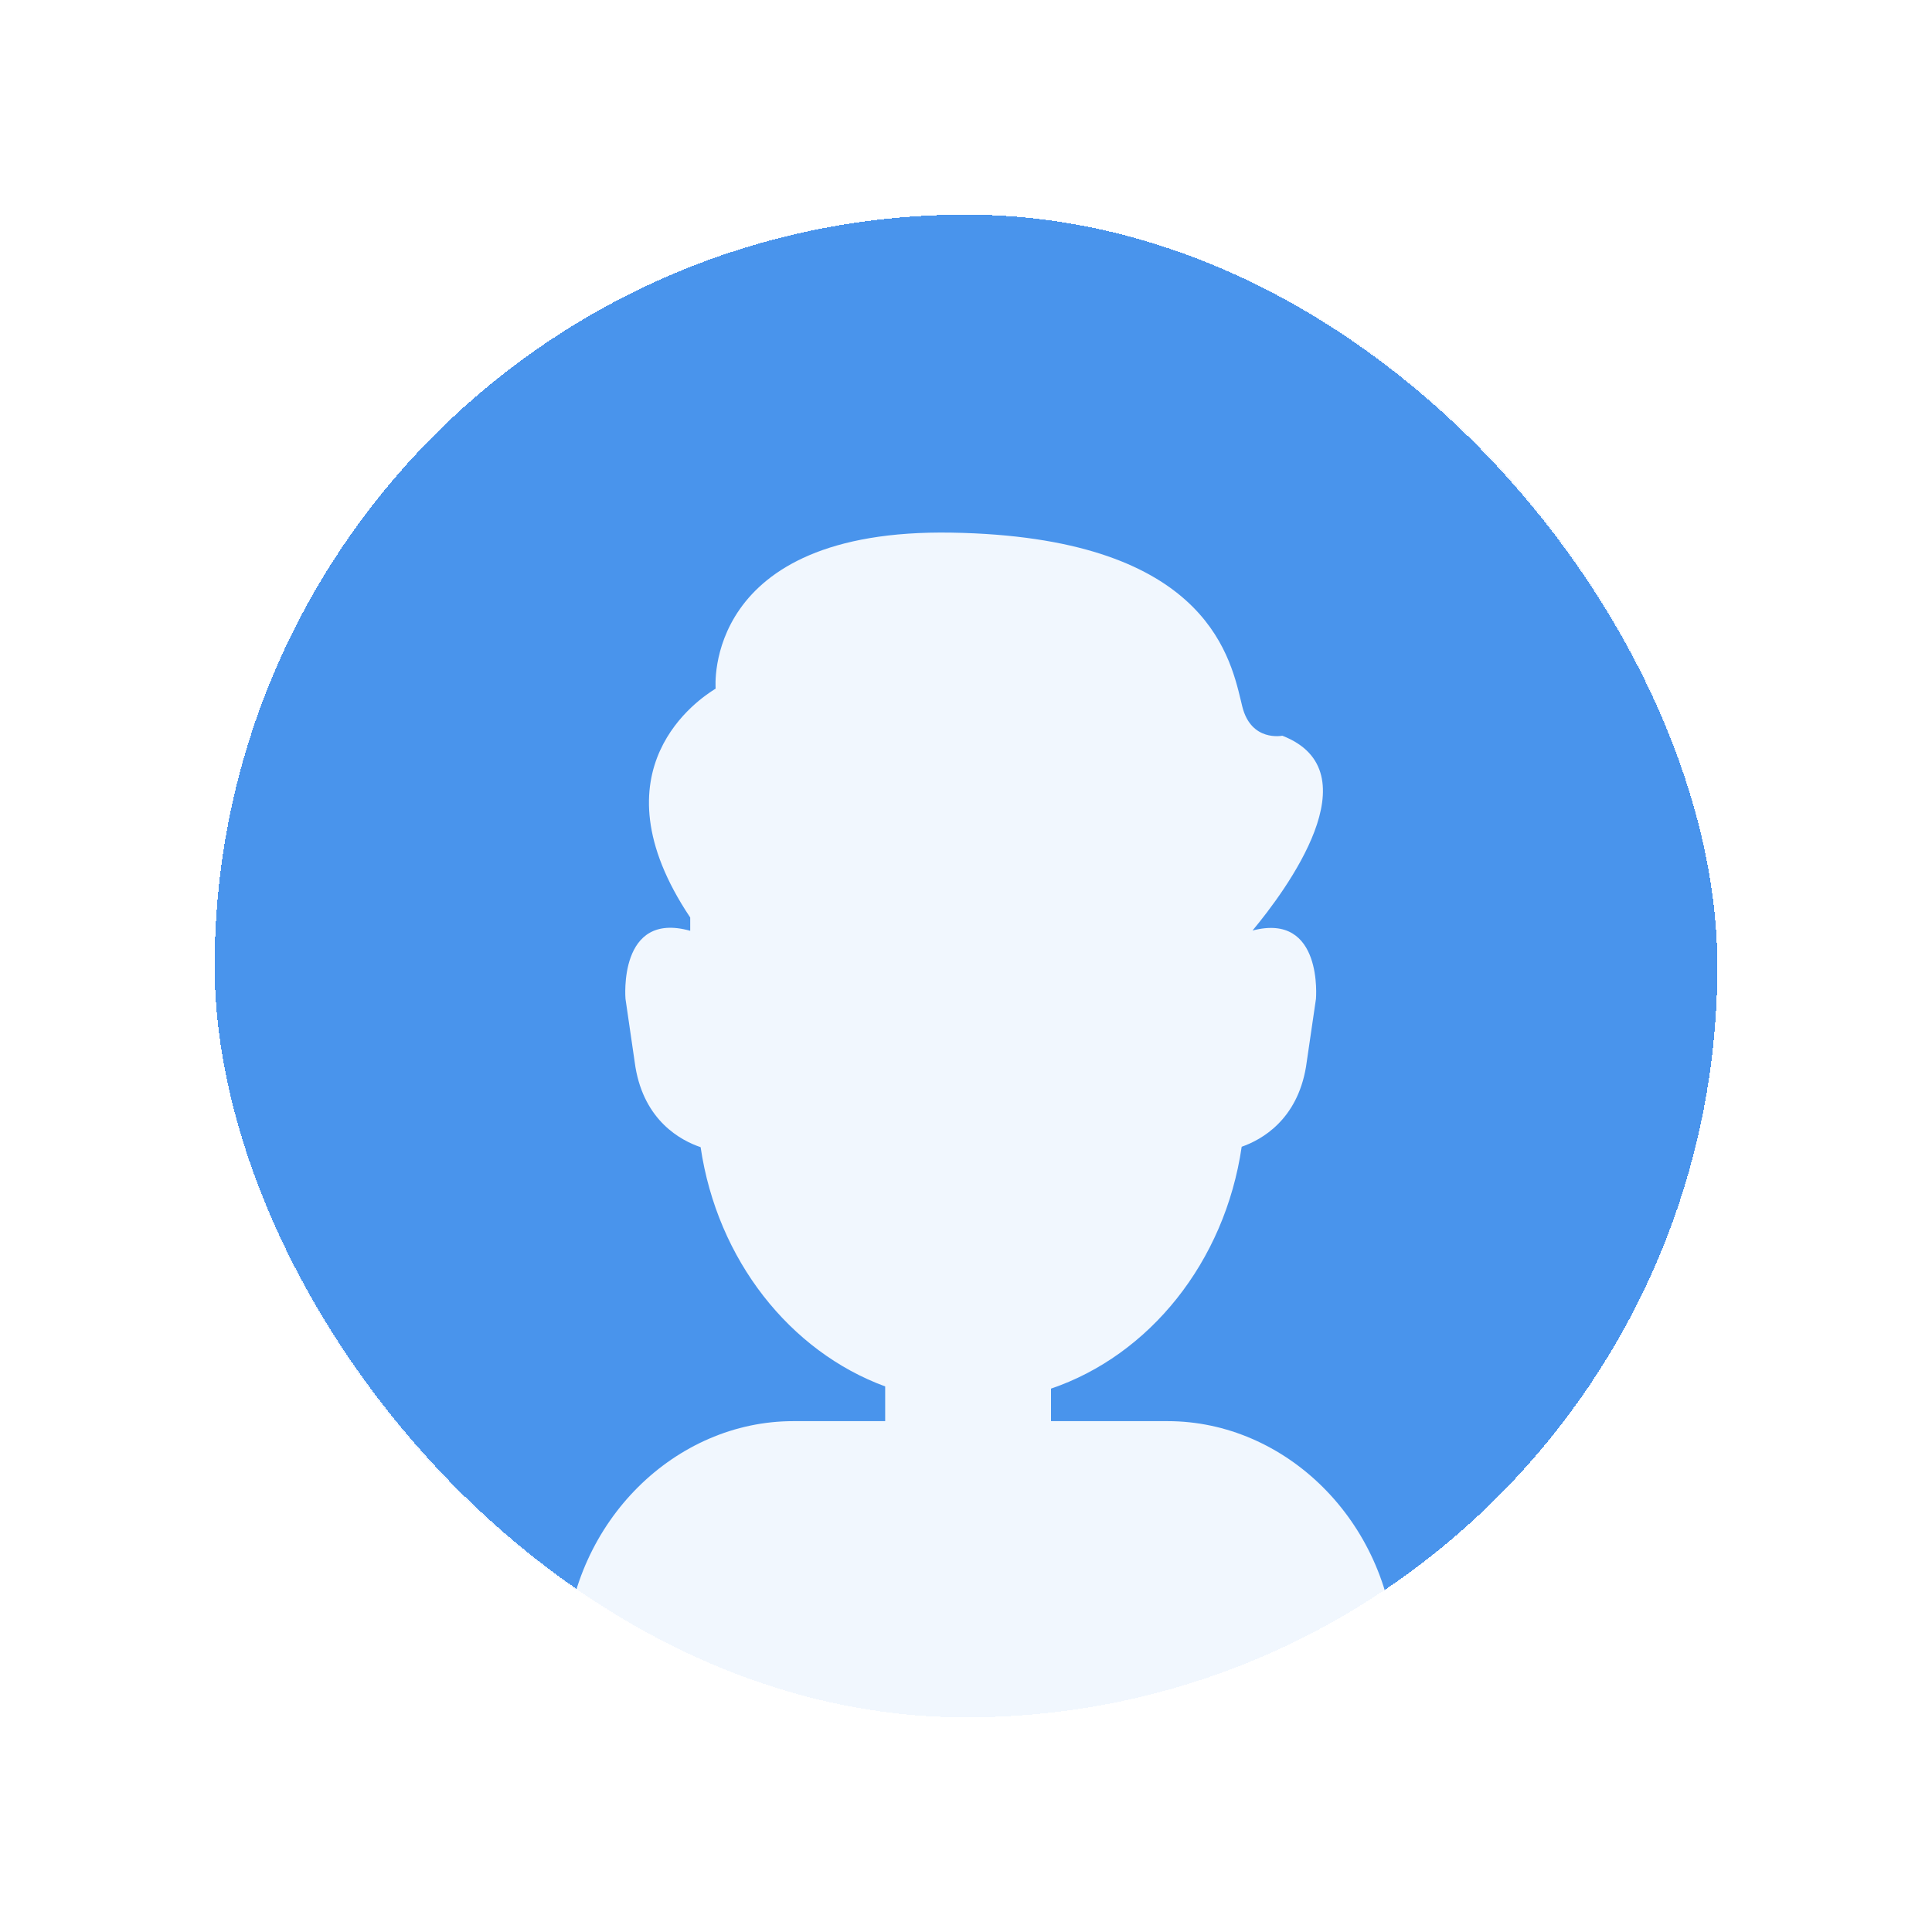 <svg width="36" height="36" viewBox="0 0 36 36" fill="none" xmlns="http://www.w3.org/2000/svg">
<g filter="url(#filter0_d_505_2937)">
<rect x="4" y="3" width="28" height="28" rx="14" fill="#4994EC" shape-rendering="crispEdges"/>
<path fill-rule="evenodd" clip-rule="evenodd" d="M12.861 16.096C11.003 13.323 13.066 12.003 13.312 11.846C13.327 11.836 13.336 11.831 13.335 11.831C13.335 11.831 13.074 8.845 17.734 8.925C22.39 9.004 22.906 11.155 23.123 12.06C23.132 12.098 23.141 12.135 23.149 12.168C23.314 12.828 23.894 12.709 23.894 12.709C25.611 13.375 23.957 15.596 23.339 16.339C24.66 15.993 24.521 17.613 24.521 17.613L24.335 18.882C24.168 19.87 23.509 20.238 23.137 20.368C22.822 22.522 21.413 24.254 19.584 24.875V25.481H21.757C23.948 25.481 25.862 27.332 26.004 29.758L26.077 31H10.462L10.534 29.758C10.677 27.332 12.591 25.481 14.781 25.481H16.494V24.834C14.723 24.183 13.366 22.482 13.055 20.376C12.689 20.252 12.009 19.89 11.84 18.881L11.655 17.611C11.655 17.611 11.514 15.966 12.861 16.344V16.096Z" fill="white" fill-opacity="0.923"/>
<rect x="3" y="2" width="30" height="30" rx="15" stroke="white" stroke-opacity="0.923" stroke-width="2" shape-rendering="crispEdges"/>
</g>
<defs>
<filter id="filter0_d_505_2937" x="0" y="0" width="36" height="36" filterUnits="userSpaceOnUse" color-interpolation-filters="sRGB">
<feFlood flood-opacity="0" result="BackgroundImageFix"/>
<feColorMatrix in="SourceAlpha" type="matrix" values="0 0 0 0 0 0 0 0 0 0 0 0 0 0 0 0 0 0 127 0" result="hardAlpha"/>
<feOffset dy="1"/>
<feGaussianBlur stdDeviation="1"/>
<feComposite in2="hardAlpha" operator="out"/>
<feColorMatrix type="matrix" values="0 0 0 0 0 0 0 0 0 0 0 0 0 0 0 0 0 0 0.12 0"/>
<feBlend mode="normal" in2="BackgroundImageFix" result="effect1_dropShadow_505_2937"/>
<feBlend mode="normal" in="SourceGraphic" in2="effect1_dropShadow_505_2937" result="shape"/>
</filter>
</defs>
</svg>

